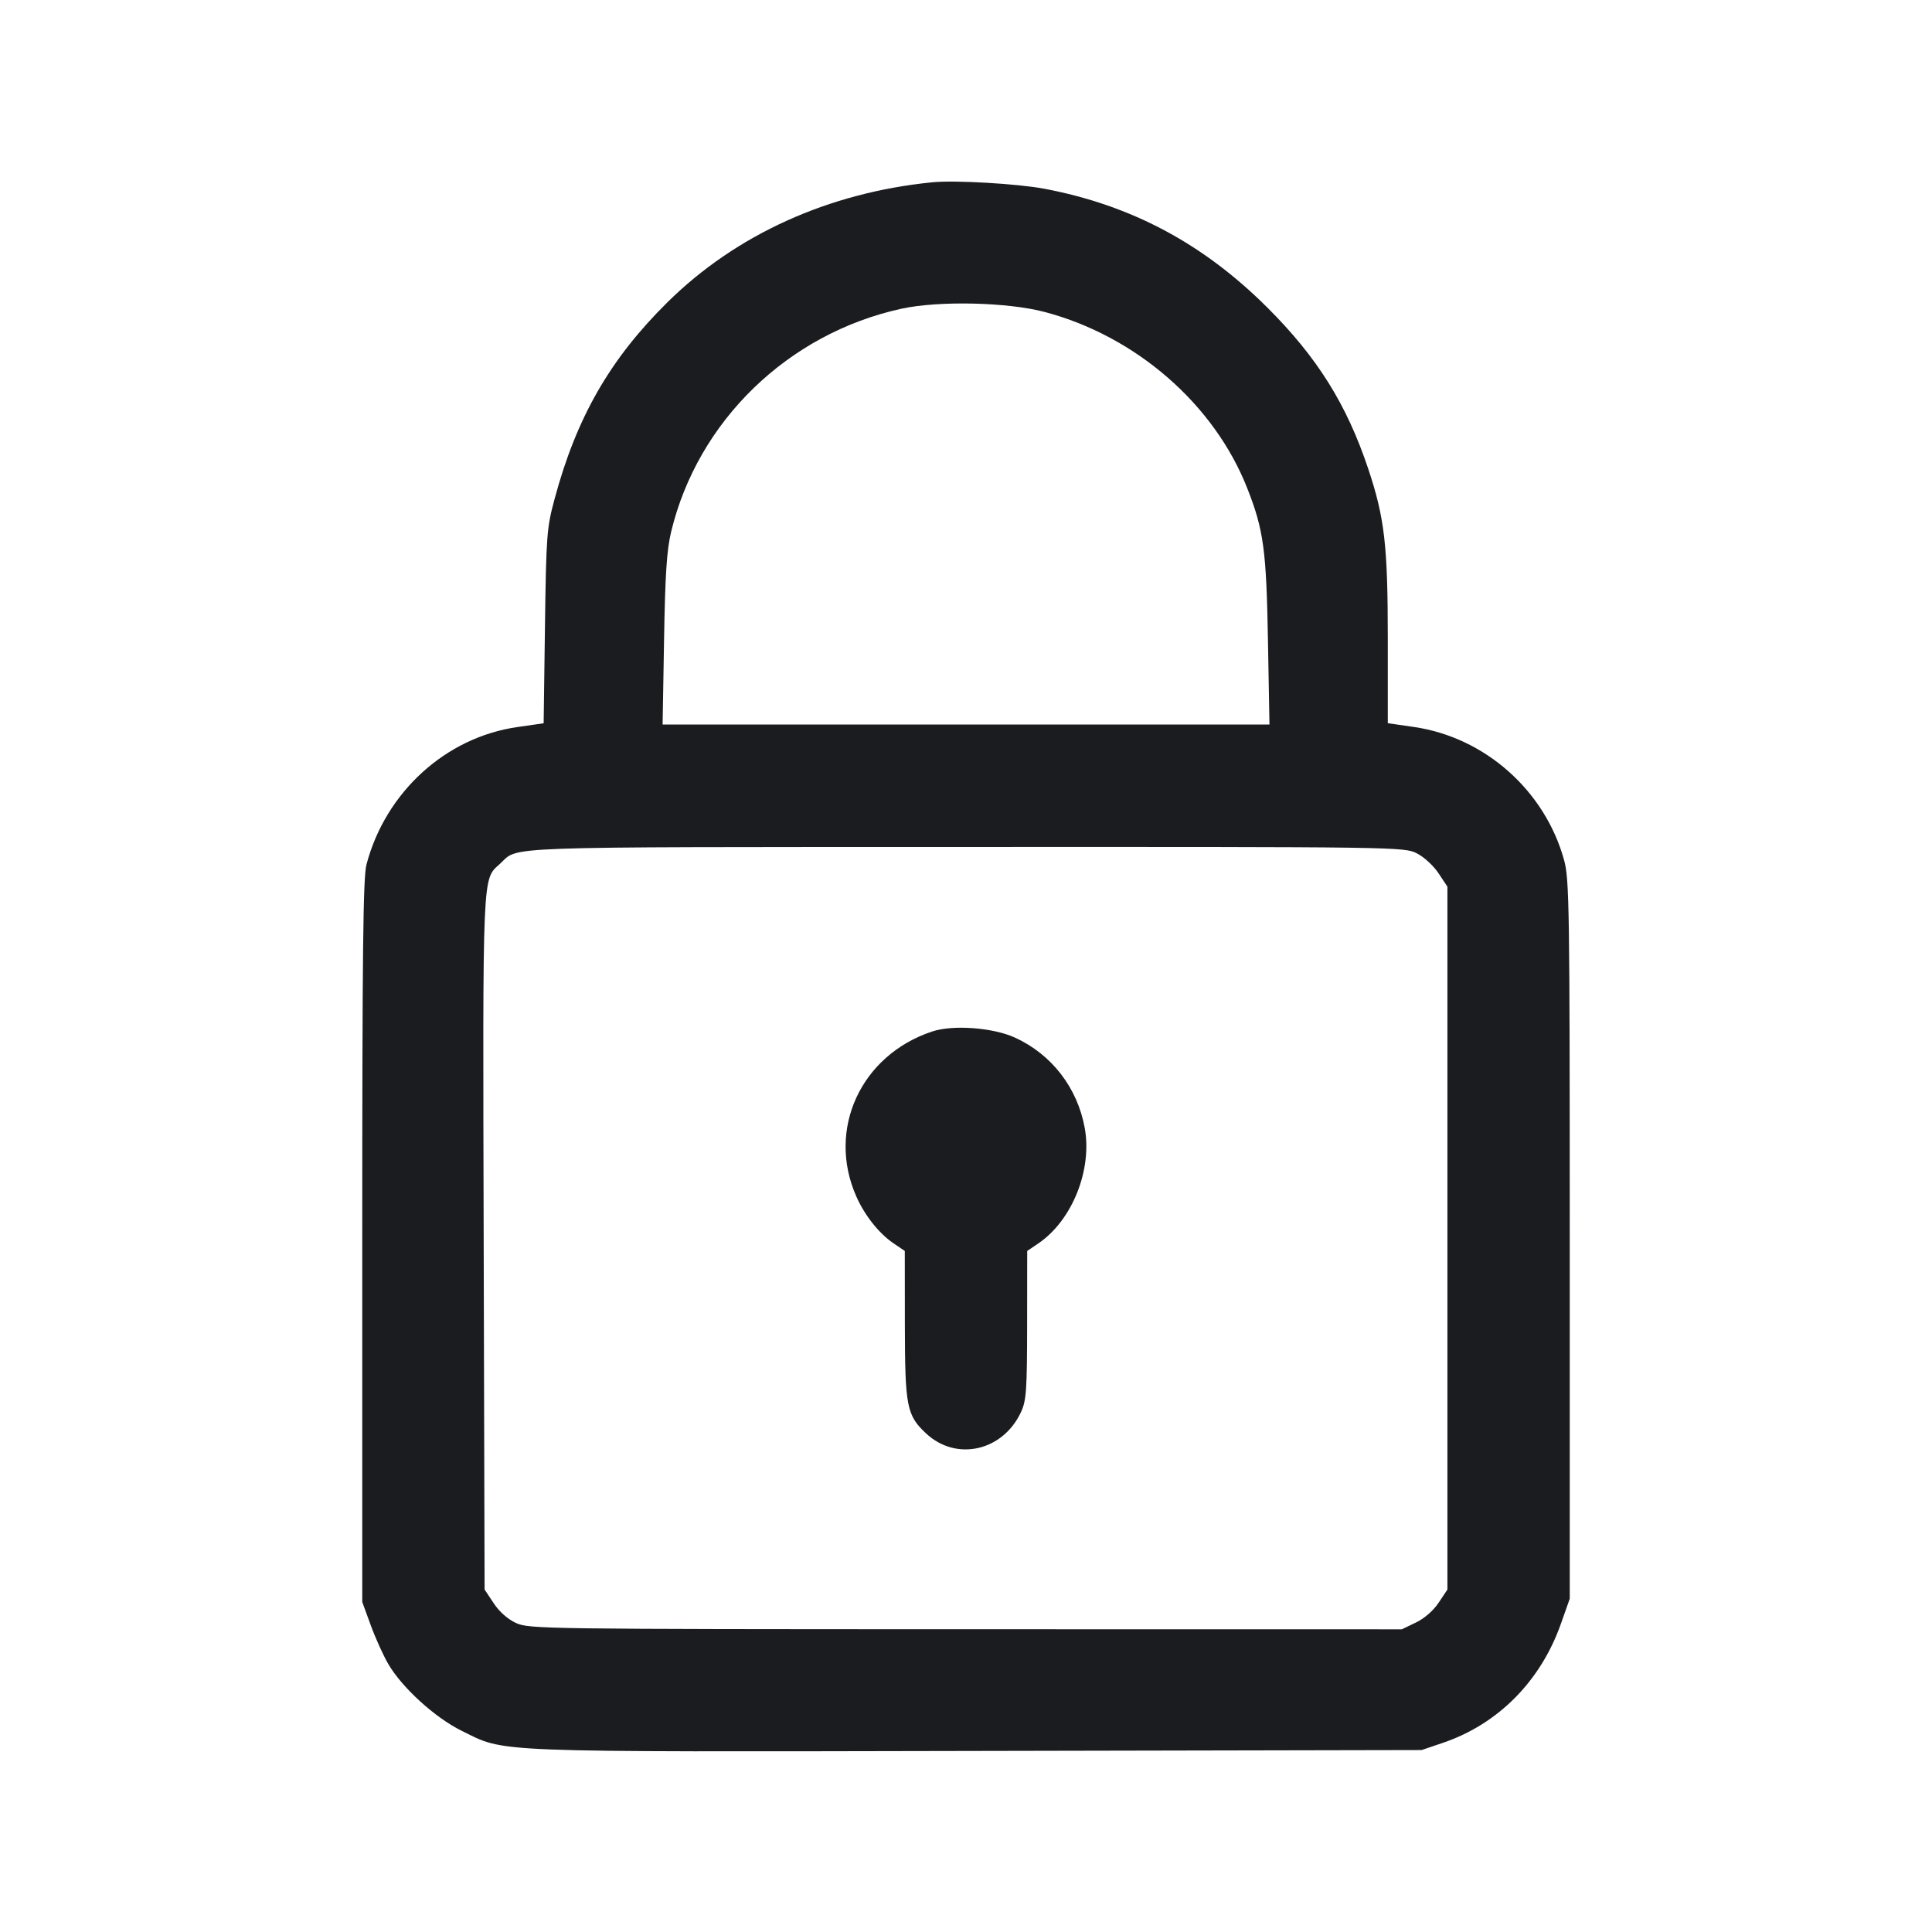 <svg width="28" height="28" viewBox="0 0 28 28" fill="none" xmlns="http://www.w3.org/2000/svg"><path d="M13.510 2.642 C 12.007 2.792,10.666 3.400,9.674 4.380 C 8.840 5.204,8.355 6.049,8.037 7.233 C 7.924 7.652,7.916 7.754,7.898 9.079 L 7.879 10.482 7.498 10.537 C 6.459 10.686,5.587 11.481,5.311 12.530 C 5.262 12.716,5.250 13.821,5.250 17.990 L 5.250 23.217 5.373 23.554 C 5.441 23.740,5.555 23.992,5.626 24.114 C 5.825 24.457,6.305 24.894,6.689 25.083 C 7.339 25.403,6.999 25.390,14.153 25.376 L 20.603 25.363 20.910 25.259 C 21.711 24.987,22.327 24.366,22.621 23.535 L 22.750 23.170 22.750 17.967 C 22.750 13.139,22.744 12.742,22.668 12.465 C 22.389 11.456,21.521 10.686,20.493 10.536 L 20.113 10.481 20.113 9.260 C 20.113 7.903,20.067 7.505,19.828 6.790 C 19.516 5.858,19.089 5.177,18.366 4.456 C 17.436 3.529,16.396 2.975,15.139 2.736 C 14.747 2.662,13.836 2.609,13.510 2.642 M15.143 4.522 C 16.467 4.873,17.601 5.862,18.079 7.083 C 18.313 7.680,18.353 7.971,18.376 9.275 L 18.398 10.500 14.000 10.500 L 9.603 10.500 9.624 9.275 C 9.640 8.318,9.663 7.975,9.727 7.706 C 10.114 6.099,11.422 4.833,13.065 4.474 C 13.607 4.356,14.605 4.379,15.143 4.522 M20.535 12.368 C 20.637 12.419,20.778 12.549,20.848 12.656 L 20.977 12.850 20.977 17.943 L 20.977 23.037 20.851 23.226 C 20.776 23.340,20.645 23.455,20.522 23.514 L 20.317 23.613 13.997 23.612 C 7.889 23.611,7.670 23.608,7.481 23.523 C 7.359 23.467,7.237 23.360,7.155 23.235 L 7.023 23.037 7.010 18.017 C 6.996 12.568,6.988 12.754,7.246 12.519 C 7.529 12.261,7.087 12.277,13.990 12.275 C 20.281 12.273,20.352 12.274,20.535 12.368 M13.510 14.949 C 12.475 15.292,11.980 16.368,12.410 17.339 C 12.531 17.614,12.738 17.875,12.948 18.018 L 13.113 18.130 13.114 19.203 C 13.116 20.386,13.140 20.512,13.422 20.775 C 13.860 21.184,14.535 21.031,14.798 20.463 C 14.874 20.299,14.885 20.148,14.886 19.203 L 14.887 18.130 15.052 18.018 C 15.540 17.685,15.833 16.952,15.720 16.343 C 15.613 15.762,15.241 15.281,14.710 15.038 C 14.392 14.892,13.812 14.849,13.510 14.949 " fill="#1A1C1F" stroke="none" fill-rule="evenodd"></path></svg>